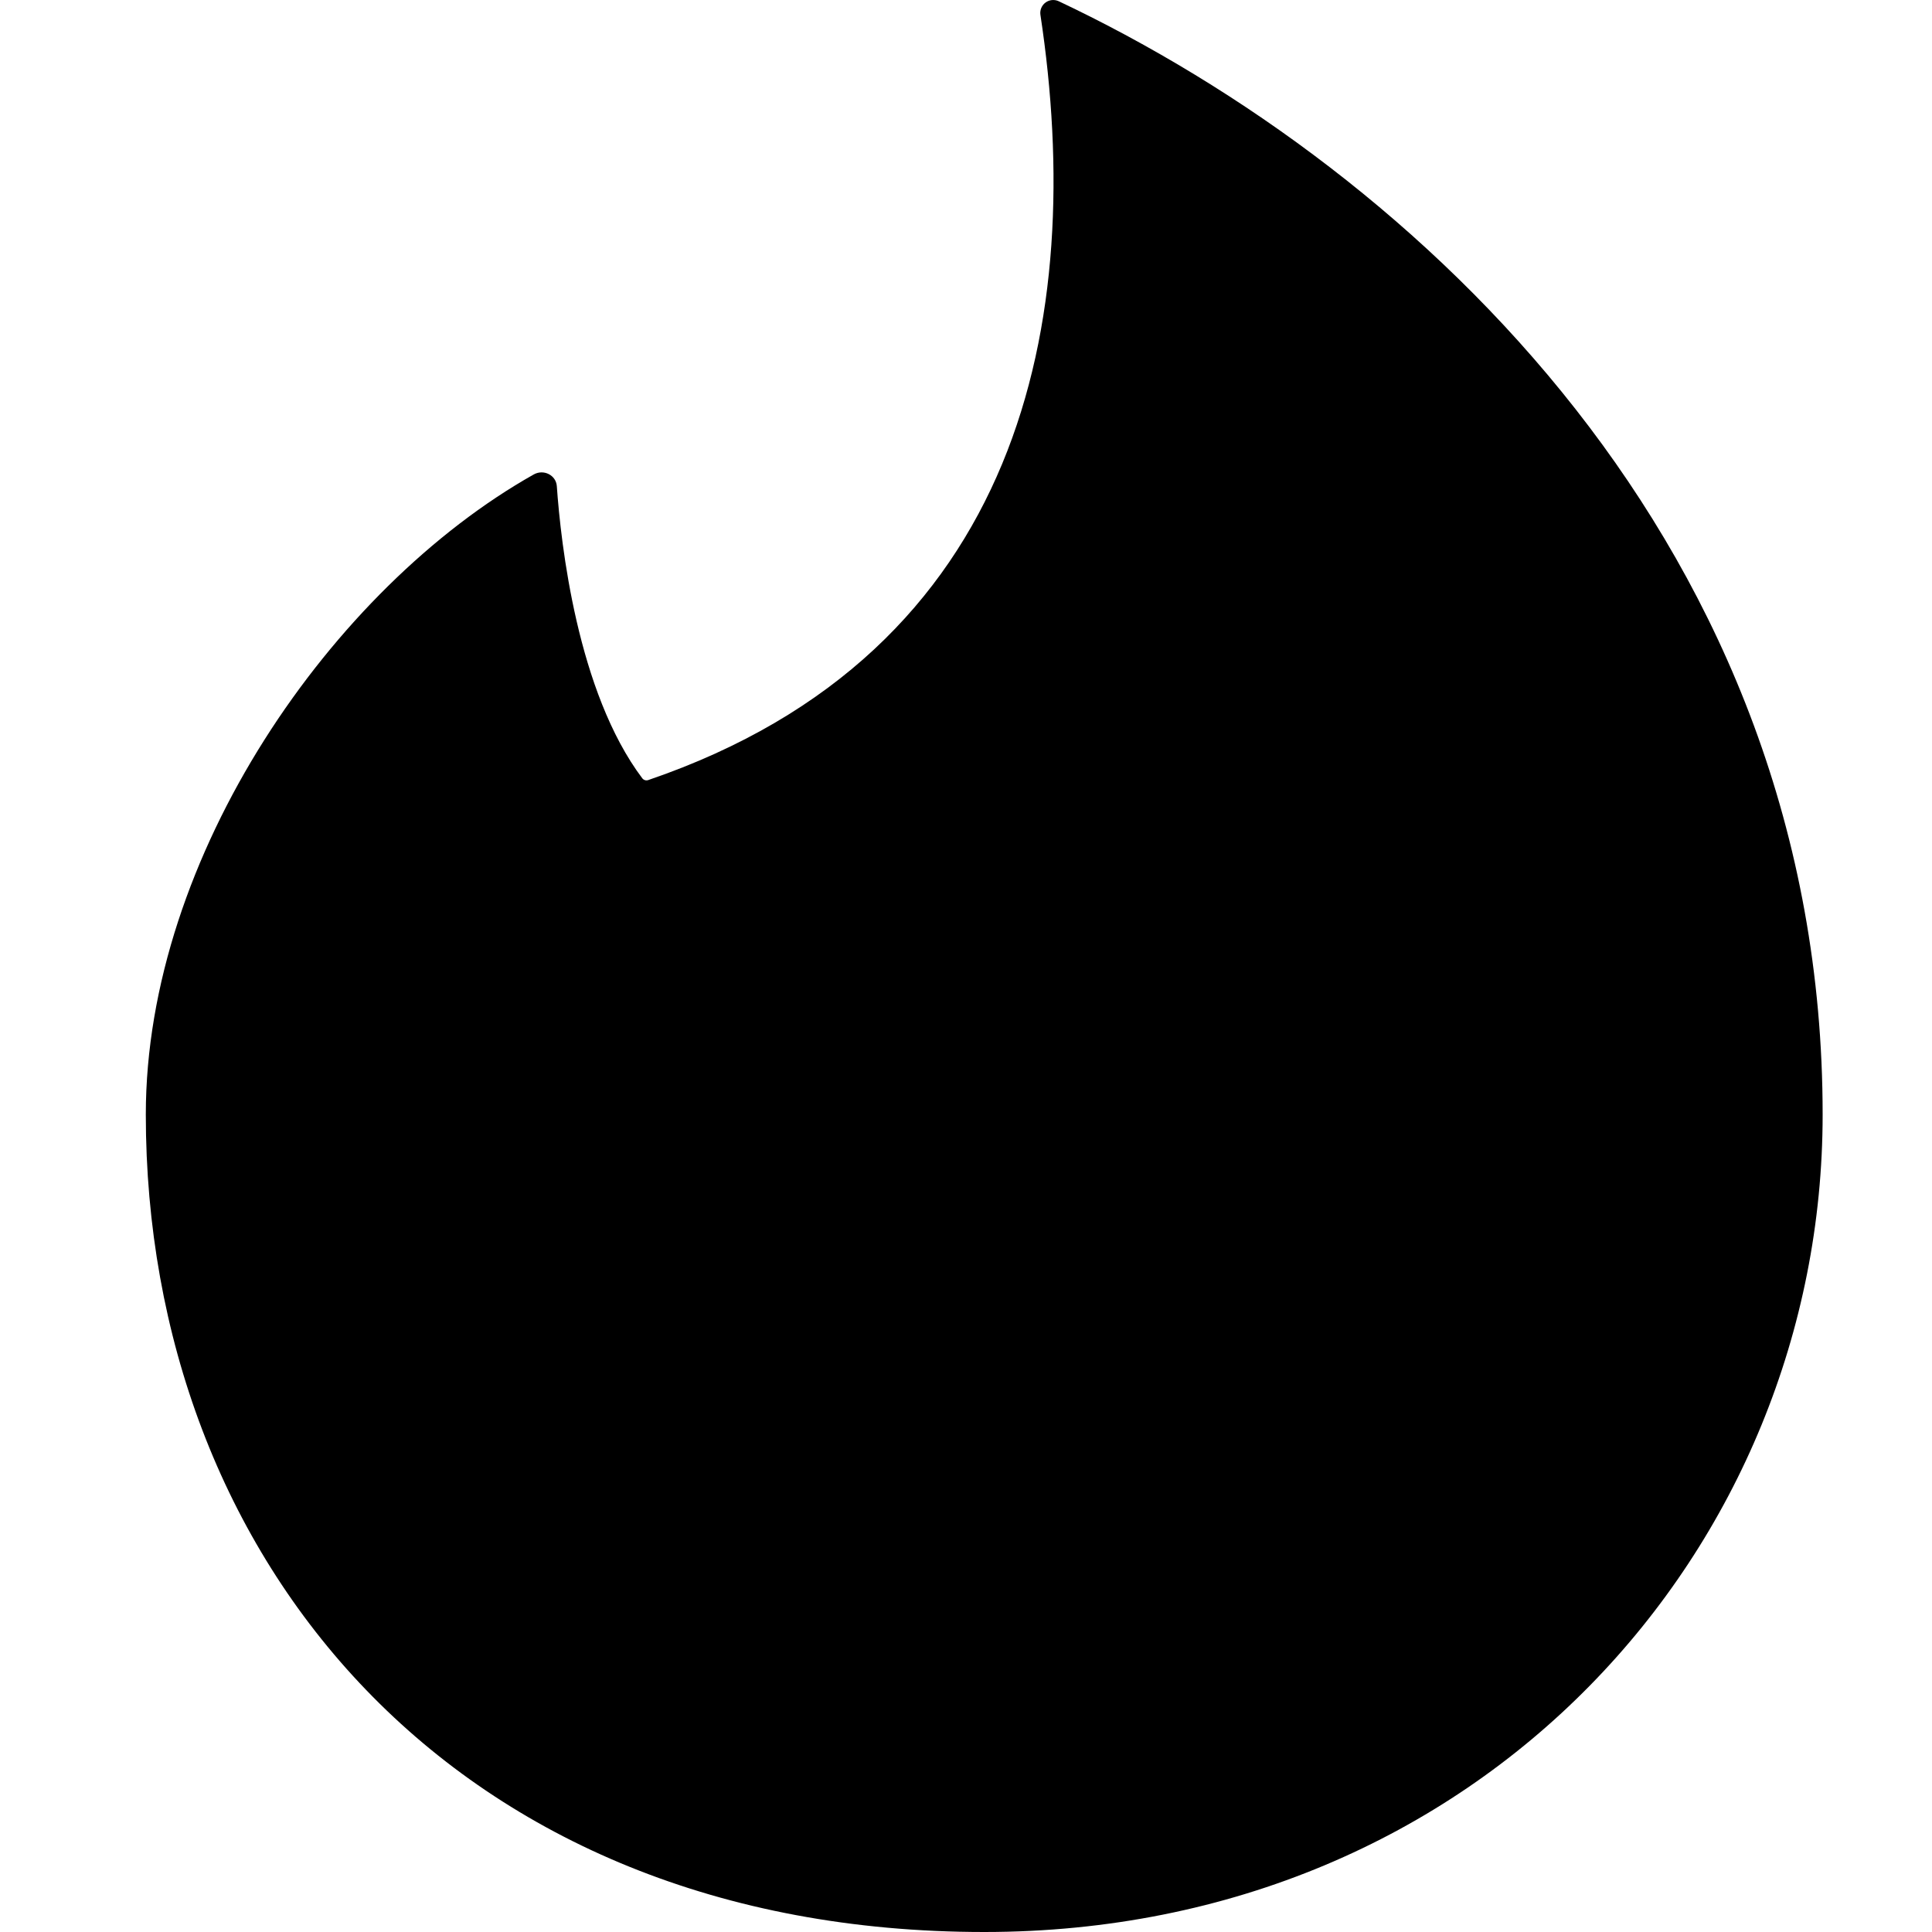 <svg width="53" height="53" viewBox="0 0 53 53" fill="none" xmlns="http://www.w3.org/2000/svg">
<path fill-rule="evenodd" clip-rule="evenodd" d="M17.784 21.399C17.755 21.409 17.724 21.41 17.695 21.402C17.667 21.394 17.641 21.377 17.622 21.354C15.834 18.981 15.385 14.902 15.275 13.335C15.253 13.034 14.915 12.864 14.643 13.015C9.123 16.124 4 23.476 4 30.574C4 42.769 12.451 53 27 53C40.631 53 50 42.456 50 30.576C50 15.031 38.916 4.703 29.044 0.034C28.986 0.007 28.922 -0.004 28.859 0.002C28.795 0.008 28.734 0.031 28.683 0.069C28.631 0.106 28.591 0.158 28.566 0.216C28.541 0.275 28.532 0.34 28.541 0.403C29.812 8.78 28.056 17.891 17.784 21.399Z" fill="black"/>
</svg>
